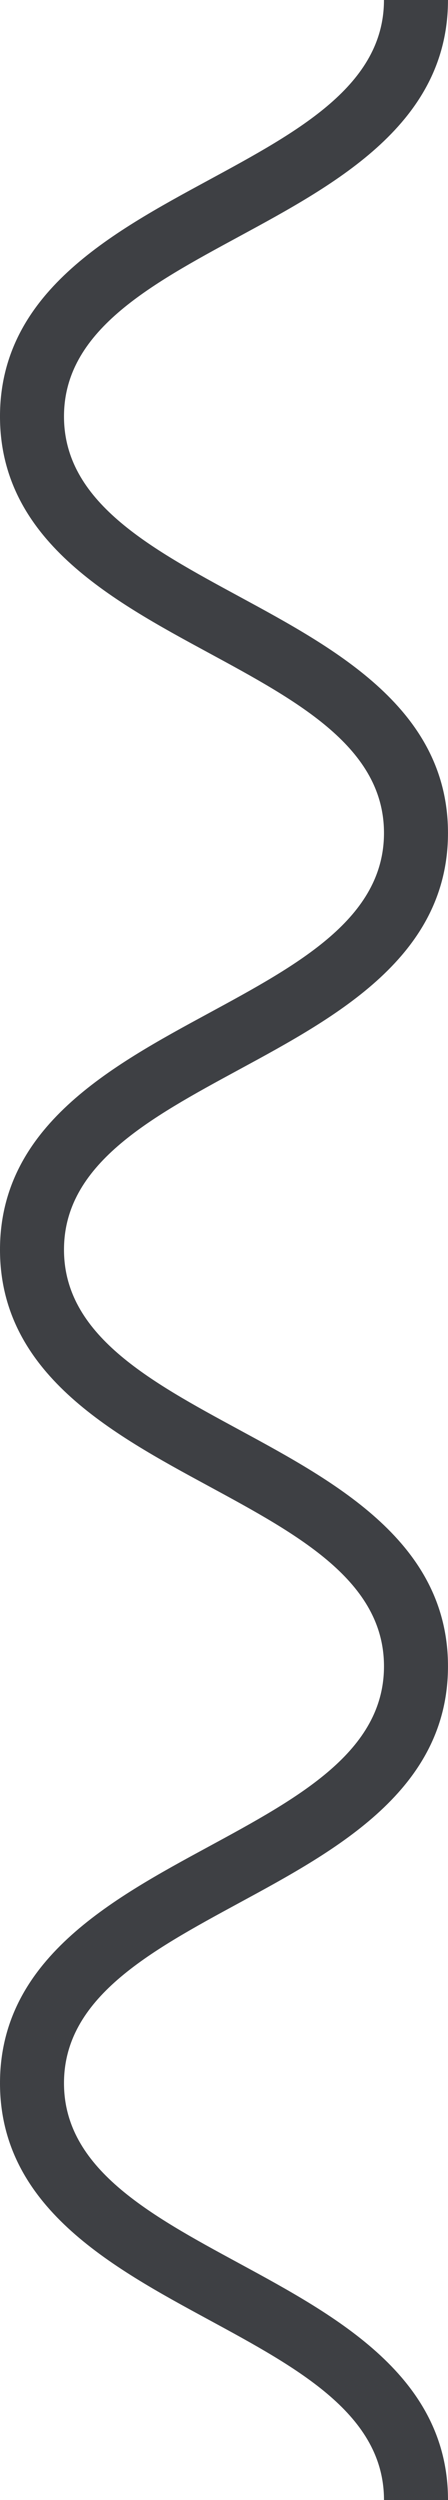 <?xml version="1.0" encoding="iso-8859-1"?>
<!-- Generator: Adobe Illustrator 16.0.0, SVG Export Plug-In . SVG Version: 6.00 Build 0)  -->
<!DOCTYPE svg PUBLIC "-//W3C//DTD SVG 1.1//EN" "http://www.w3.org/Graphics/SVG/1.1/DTD/svg11.dtd">
<svg version="1.1" id="Layer_1" xmlns="http://www.w3.org/2000/svg" xmlns:xlink="http://www.w3.org/1999/xlink" x="0px" y="0px"
	 width="78.402px" height="436.795px" viewBox="310.799 61.603 78.402 436.795"
	 style="enable-background:new 310.799 61.603 78.402 436.795;" xml:space="preserve">
<path fill="#3e4044" d="M347.33,384.23c-17.125,9.277-36.531,19.797-36.531,41.336c0,21.543,19.41,32.059,36.531,41.34
	c15.77,8.547,30.668,16.617,30.668,31.492h5.585h5.618c0-21.543-19.41-32.06-36.531-41.341
	c-15.772-8.543-30.672-16.616-30.672-31.491s14.898-22.945,30.668-31.497c17.125-9.277,36.531-19.793,36.531-41.336
	c0-21.535-19.41-32.047-36.535-41.32c-15.77-8.539-30.664-16.605-30.664-31.465c0-14.871,14.898-22.938,30.668-31.484
	c17.125-9.273,36.531-19.785,36.531-41.32s-19.41-32.047-36.535-41.32c-15.77-8.539-30.664-16.605-30.664-31.461
	c0-14.852,14.896-22.914,30.664-31.449c17.125-9.277,36.535-19.785,36.535-41.312h-5.479h-5.725
	c0,14.859-14.898,22.918-30.668,31.461c-17.121,9.27-36.527,19.773-36.527,41.301c0,21.531,19.41,32.043,36.531,41.312
	c15.77,8.54,30.668,16.605,30.668,31.469s-14.896,22.93-30.664,31.477c-17.129,9.277-36.535,19.789-36.535,41.328
	c0,21.531,19.41,32.043,36.531,41.312c15.77,8.543,30.668,16.609,30.668,31.473c0,14.875-14.898,22.945-30.668,31.496V384.23z"/>
</svg>
